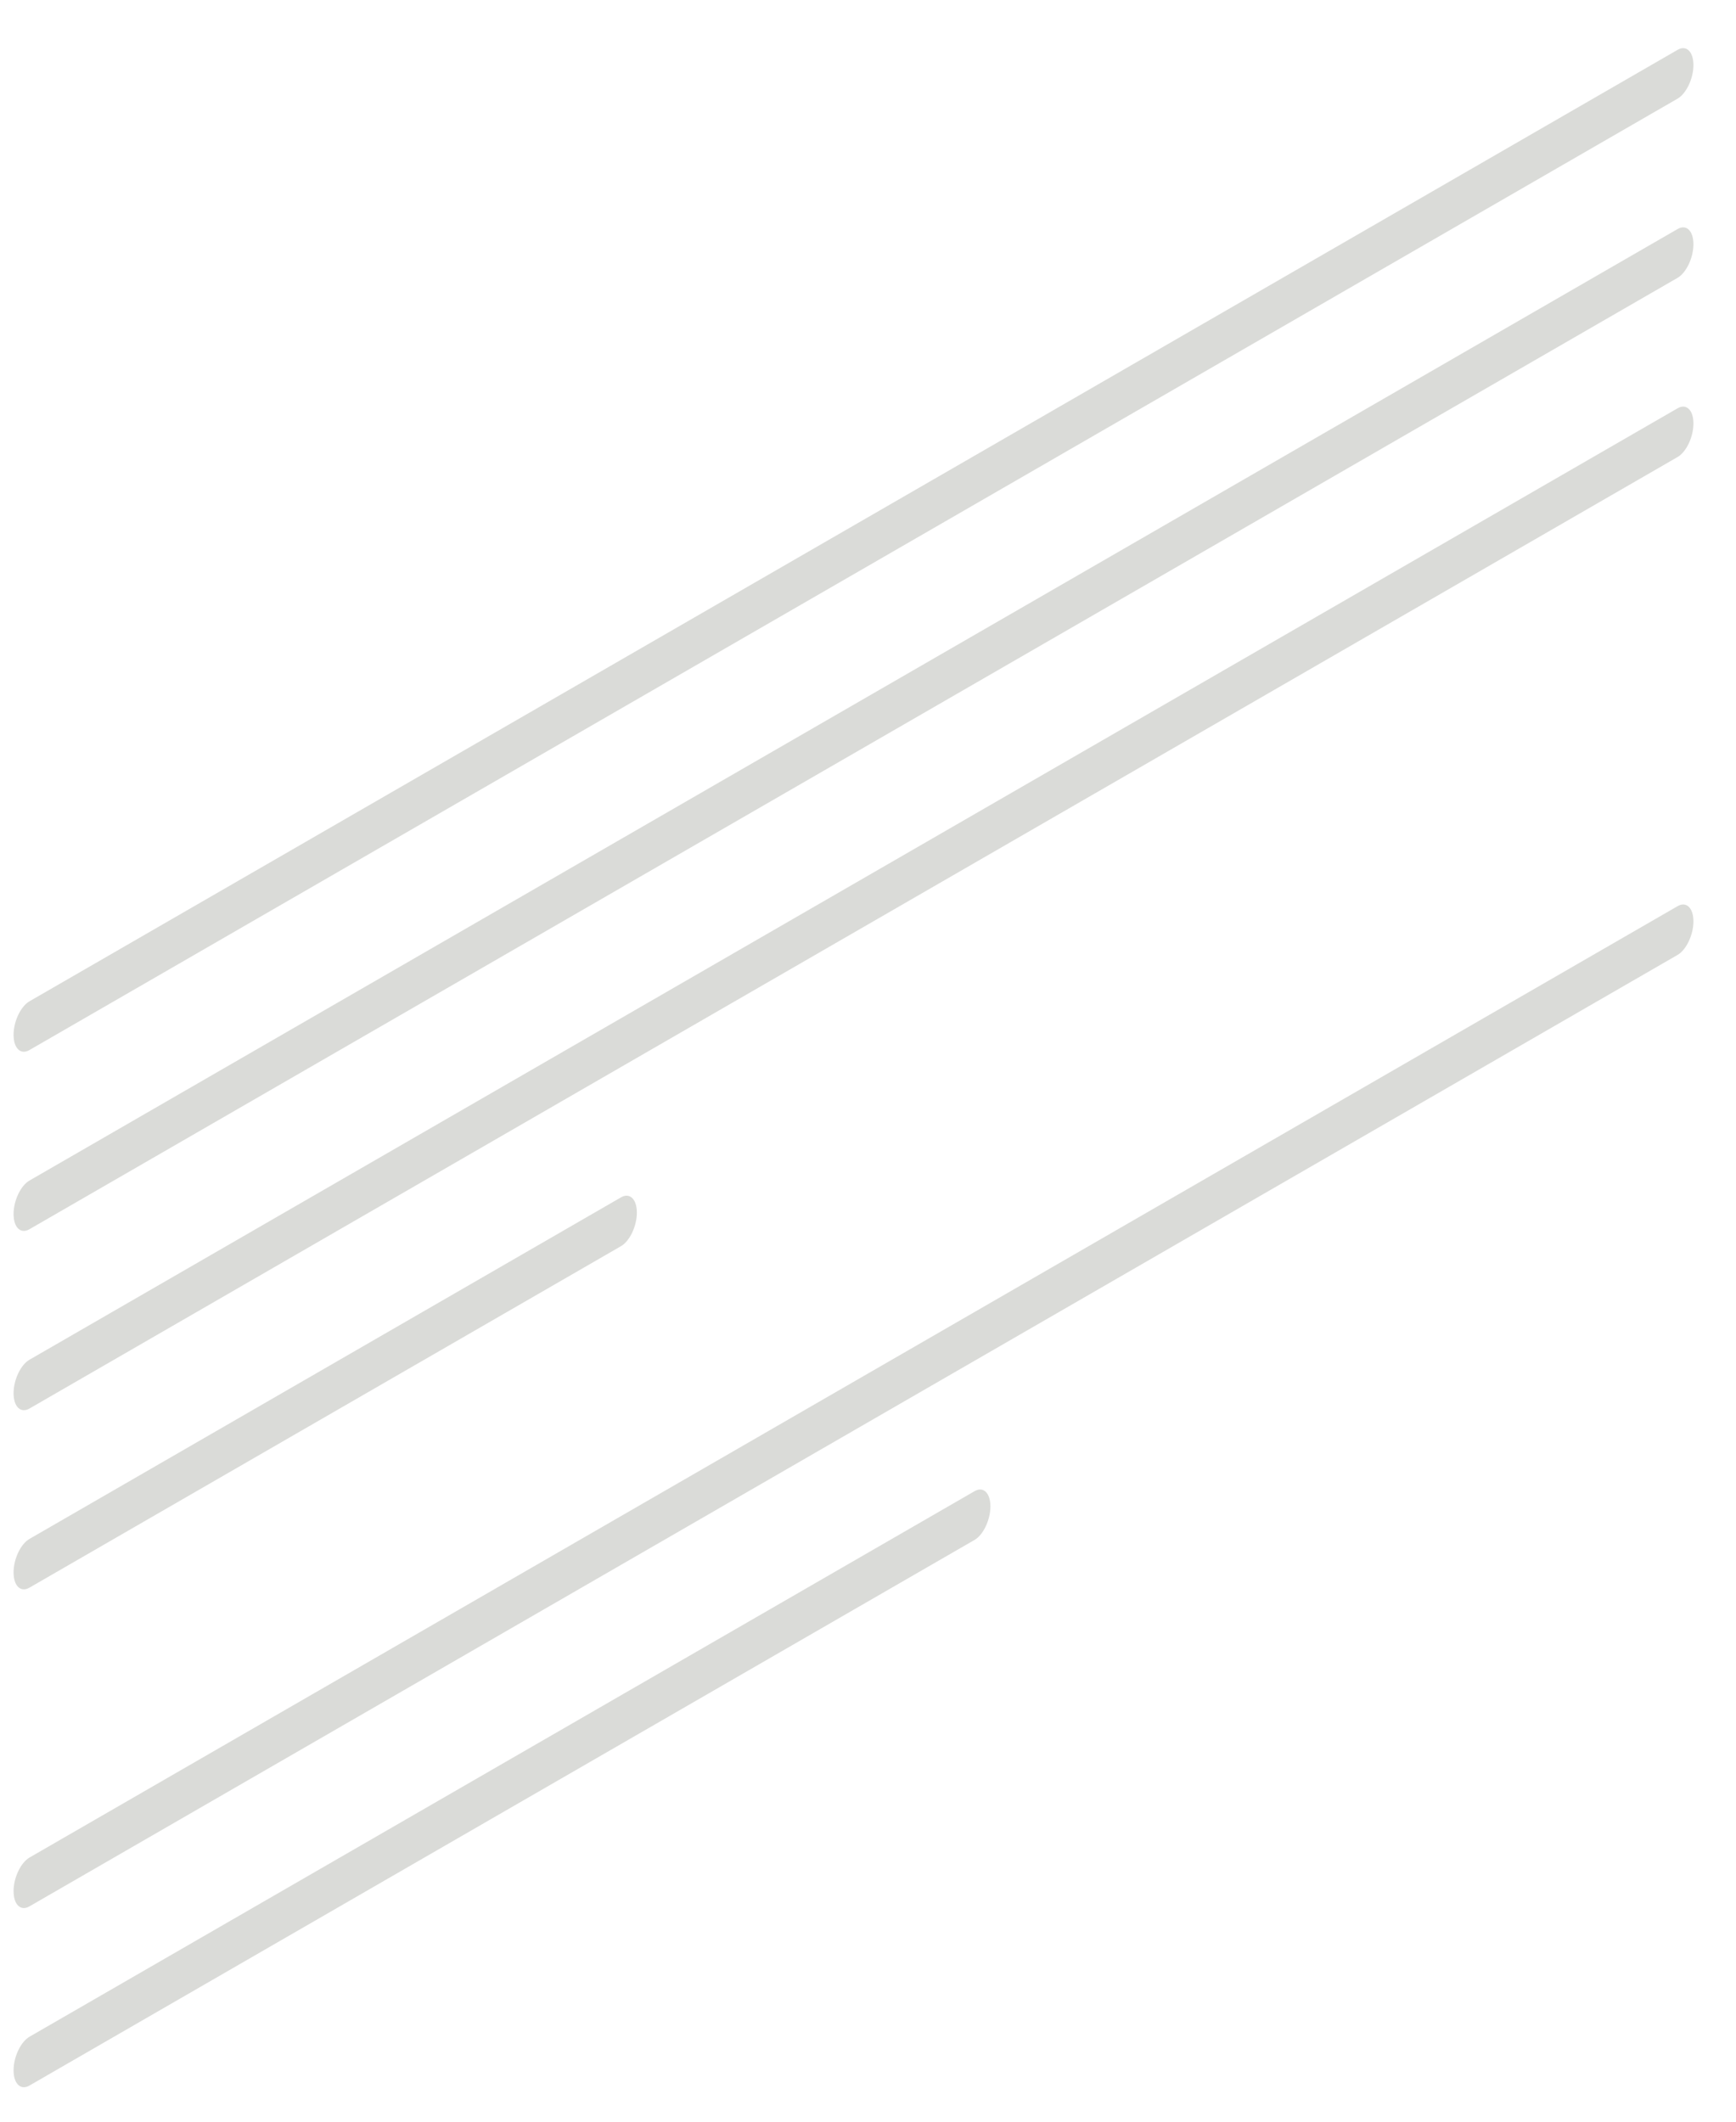 <svg width="27" height="33" viewBox="0 0 27 33" fill="none" xmlns="http://www.w3.org/2000/svg">
<path d="M15.158 23.193L0.458 31.679C0.322 31.759 0.211 31.992 0.211 32.201C0.211 32.41 0.322 32.517 0.458 32.438L15.158 23.951C15.293 23.873 15.404 23.639 15.404 23.43C15.404 23.221 15.293 23.114 15.158 23.193ZM26.092 14.094L0.458 28.892C0.322 28.972 0.211 29.205 0.211 29.414C0.211 29.624 0.322 29.73 0.458 29.651L26.092 14.852C26.227 14.773 26.338 14.54 26.338 14.331C26.338 14.121 26.227 14.015 26.092 14.094ZM0.458 24.694L9.659 19.382C9.795 19.303 9.905 19.07 9.905 18.861C9.905 18.651 9.795 18.545 9.659 18.623L0.458 23.936C0.322 24.014 0.211 24.247 0.211 24.457C0.211 24.667 0.322 24.773 0.458 24.694ZM26.092 6.35L0.458 21.149C0.322 21.227 0.211 21.461 0.211 21.67C0.211 21.88 0.322 21.986 0.458 21.908L26.092 7.108C26.227 7.029 26.338 6.797 26.338 6.586C26.338 6.377 26.227 6.272 26.092 6.35ZM26.092 3.562L0.458 18.362C0.322 18.44 0.211 18.673 0.211 18.882C0.211 19.093 0.322 19.198 0.458 19.119L26.092 4.321C26.227 4.242 26.338 4.008 26.338 3.799C26.338 3.59 26.227 3.483 26.092 3.562ZM0.458 16.332L26.092 1.534C26.227 1.455 26.338 1.222 26.338 1.012C26.338 0.803 26.227 0.696 26.092 0.775L0.458 15.574C0.322 15.653 0.211 15.886 0.211 16.096C0.211 16.305 0.322 16.412 0.458 16.332Z" fill="#DADBD8"/>
</svg>
